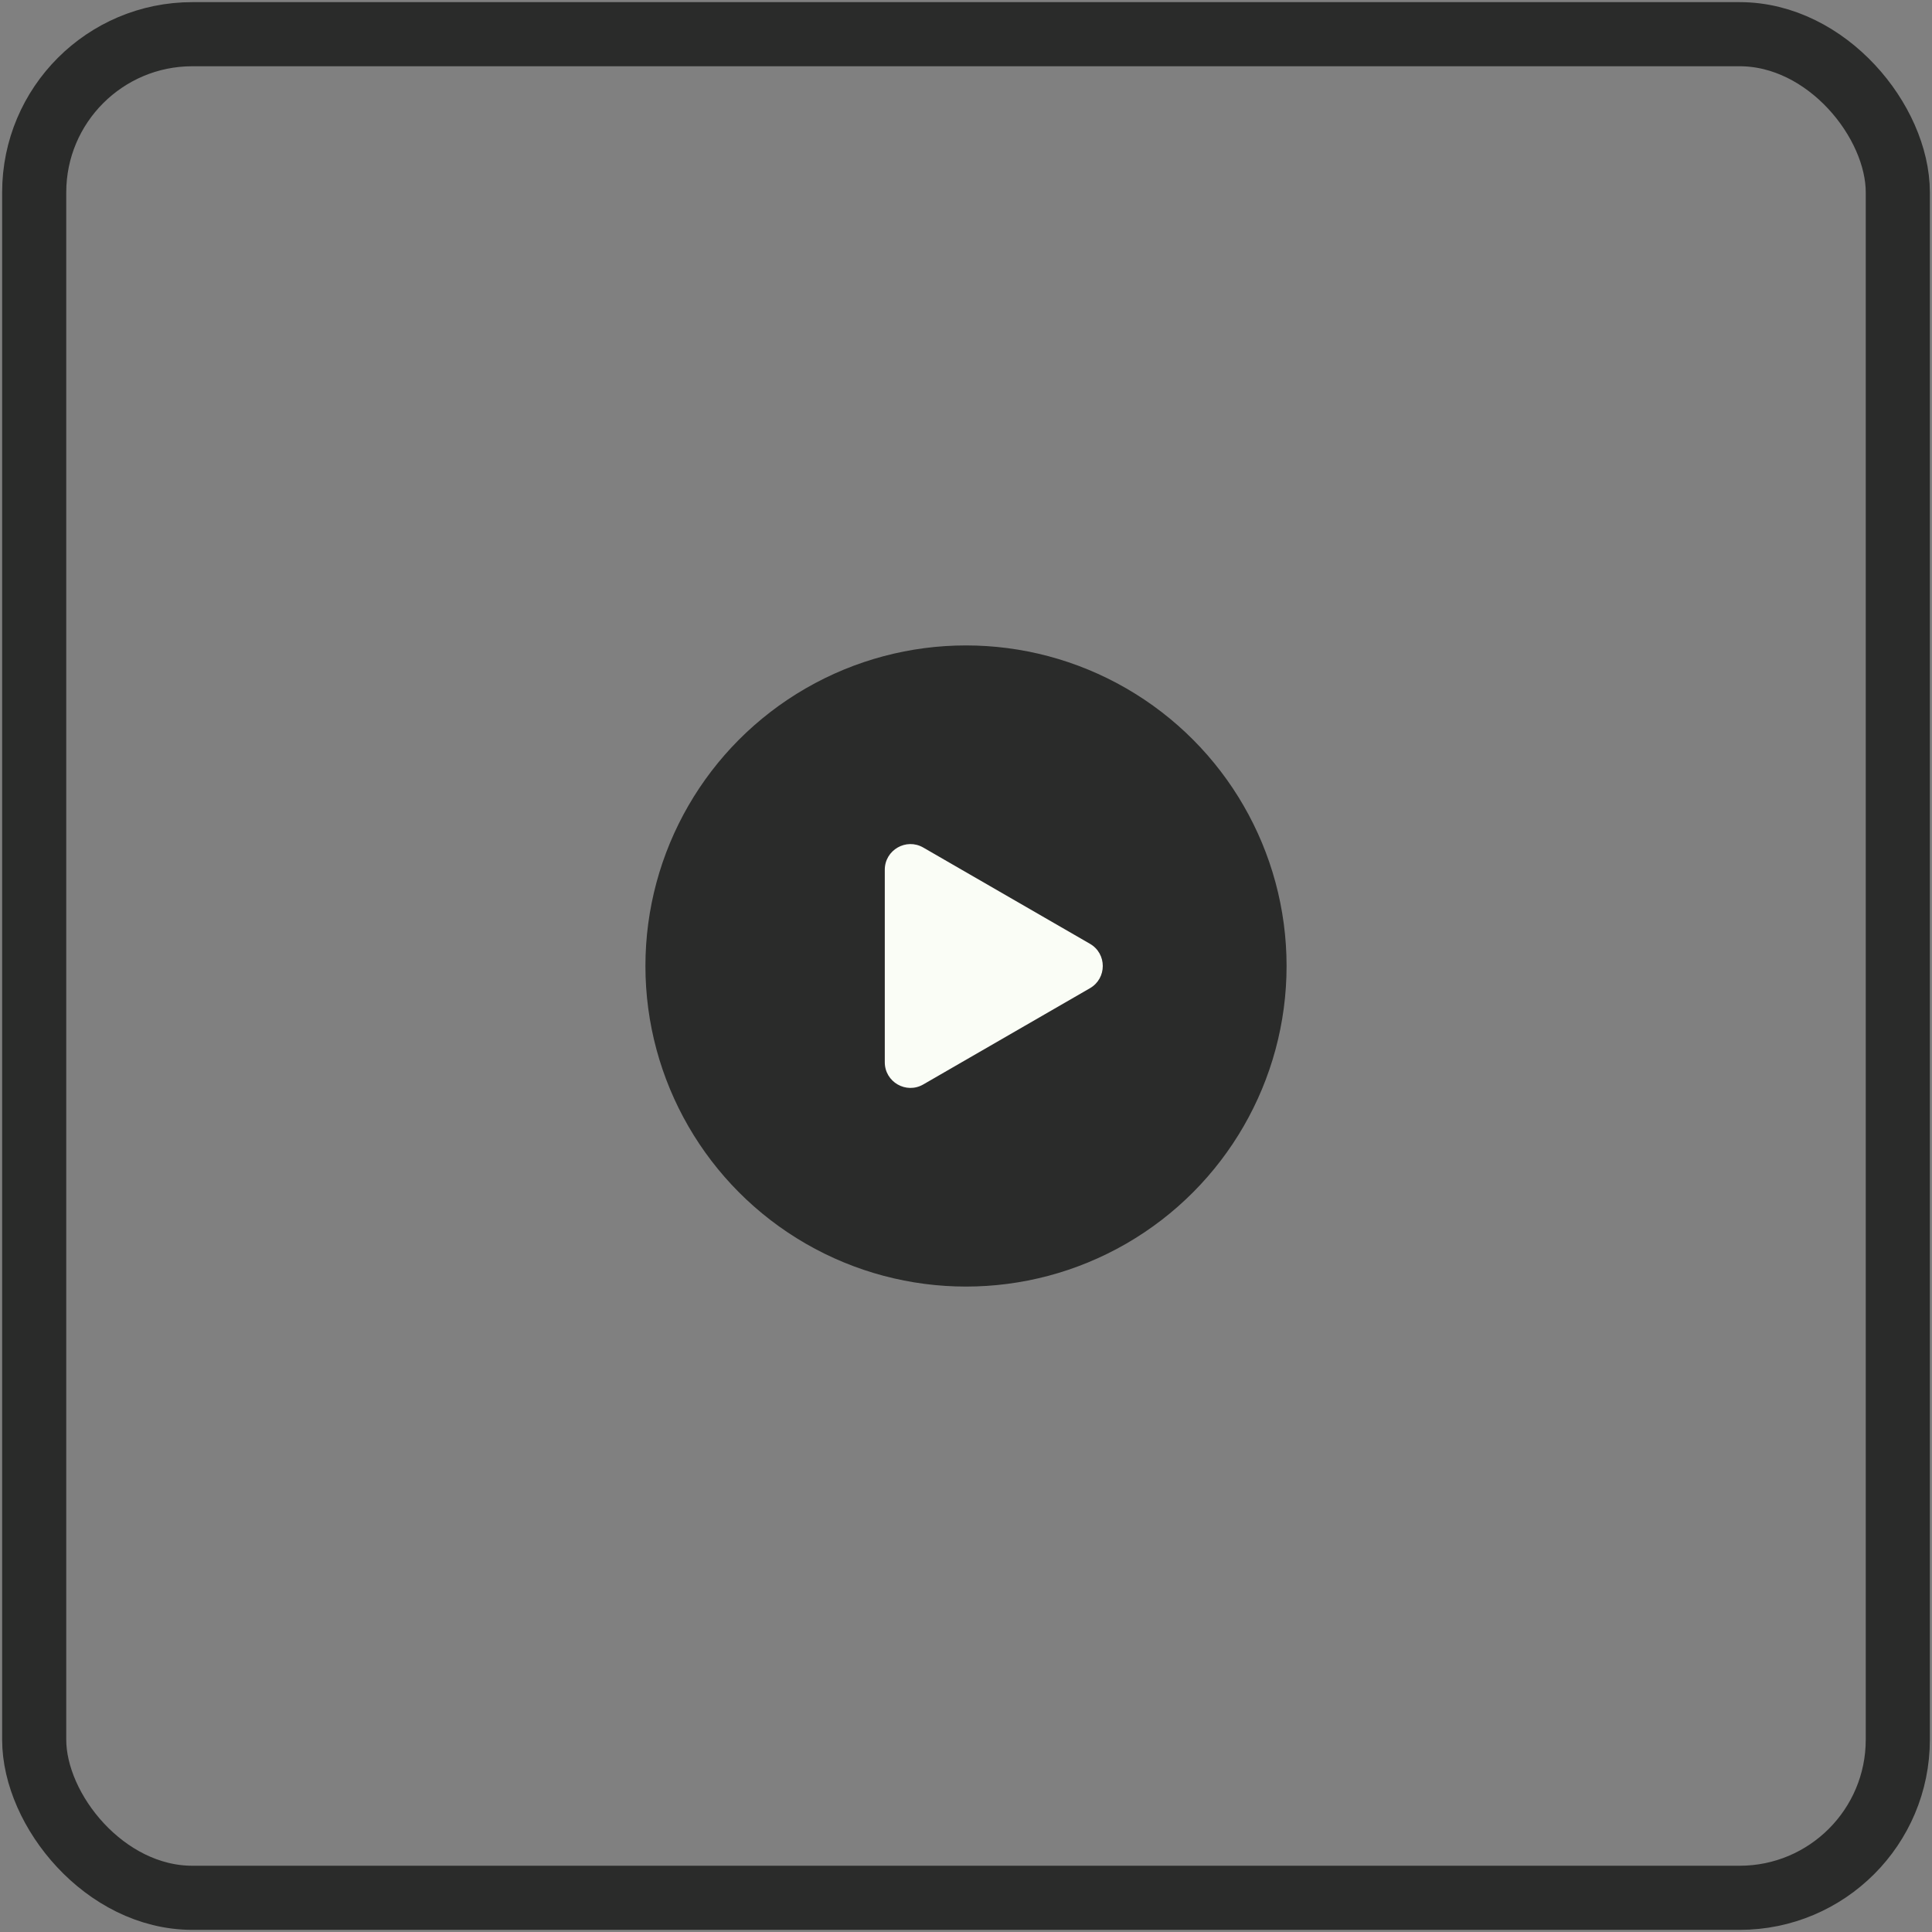 <svg width="452" height="452" viewBox="0 0 452 452" fill="none" xmlns="http://www.w3.org/2000/svg">
<rect x="0" y="0" width="452" height="452" fill="#808080" stroke="none"/>
<rect x="8" y="8" width="436" height="436" rx="37" stroke="#2A2B2A" stroke-width="15"/>
<circle cx="226" cy="226" r="75" fill="#2A2B2A"/>
<path d="M255 220.804C259 223.113 259 228.887 255 231.196L216 253.713C212 256.022 207 253.135 207 248.517V203.483C207 198.865 212 195.978 216 198.287L255 220.804Z" fill="#FAFDF6"/>
</svg>
